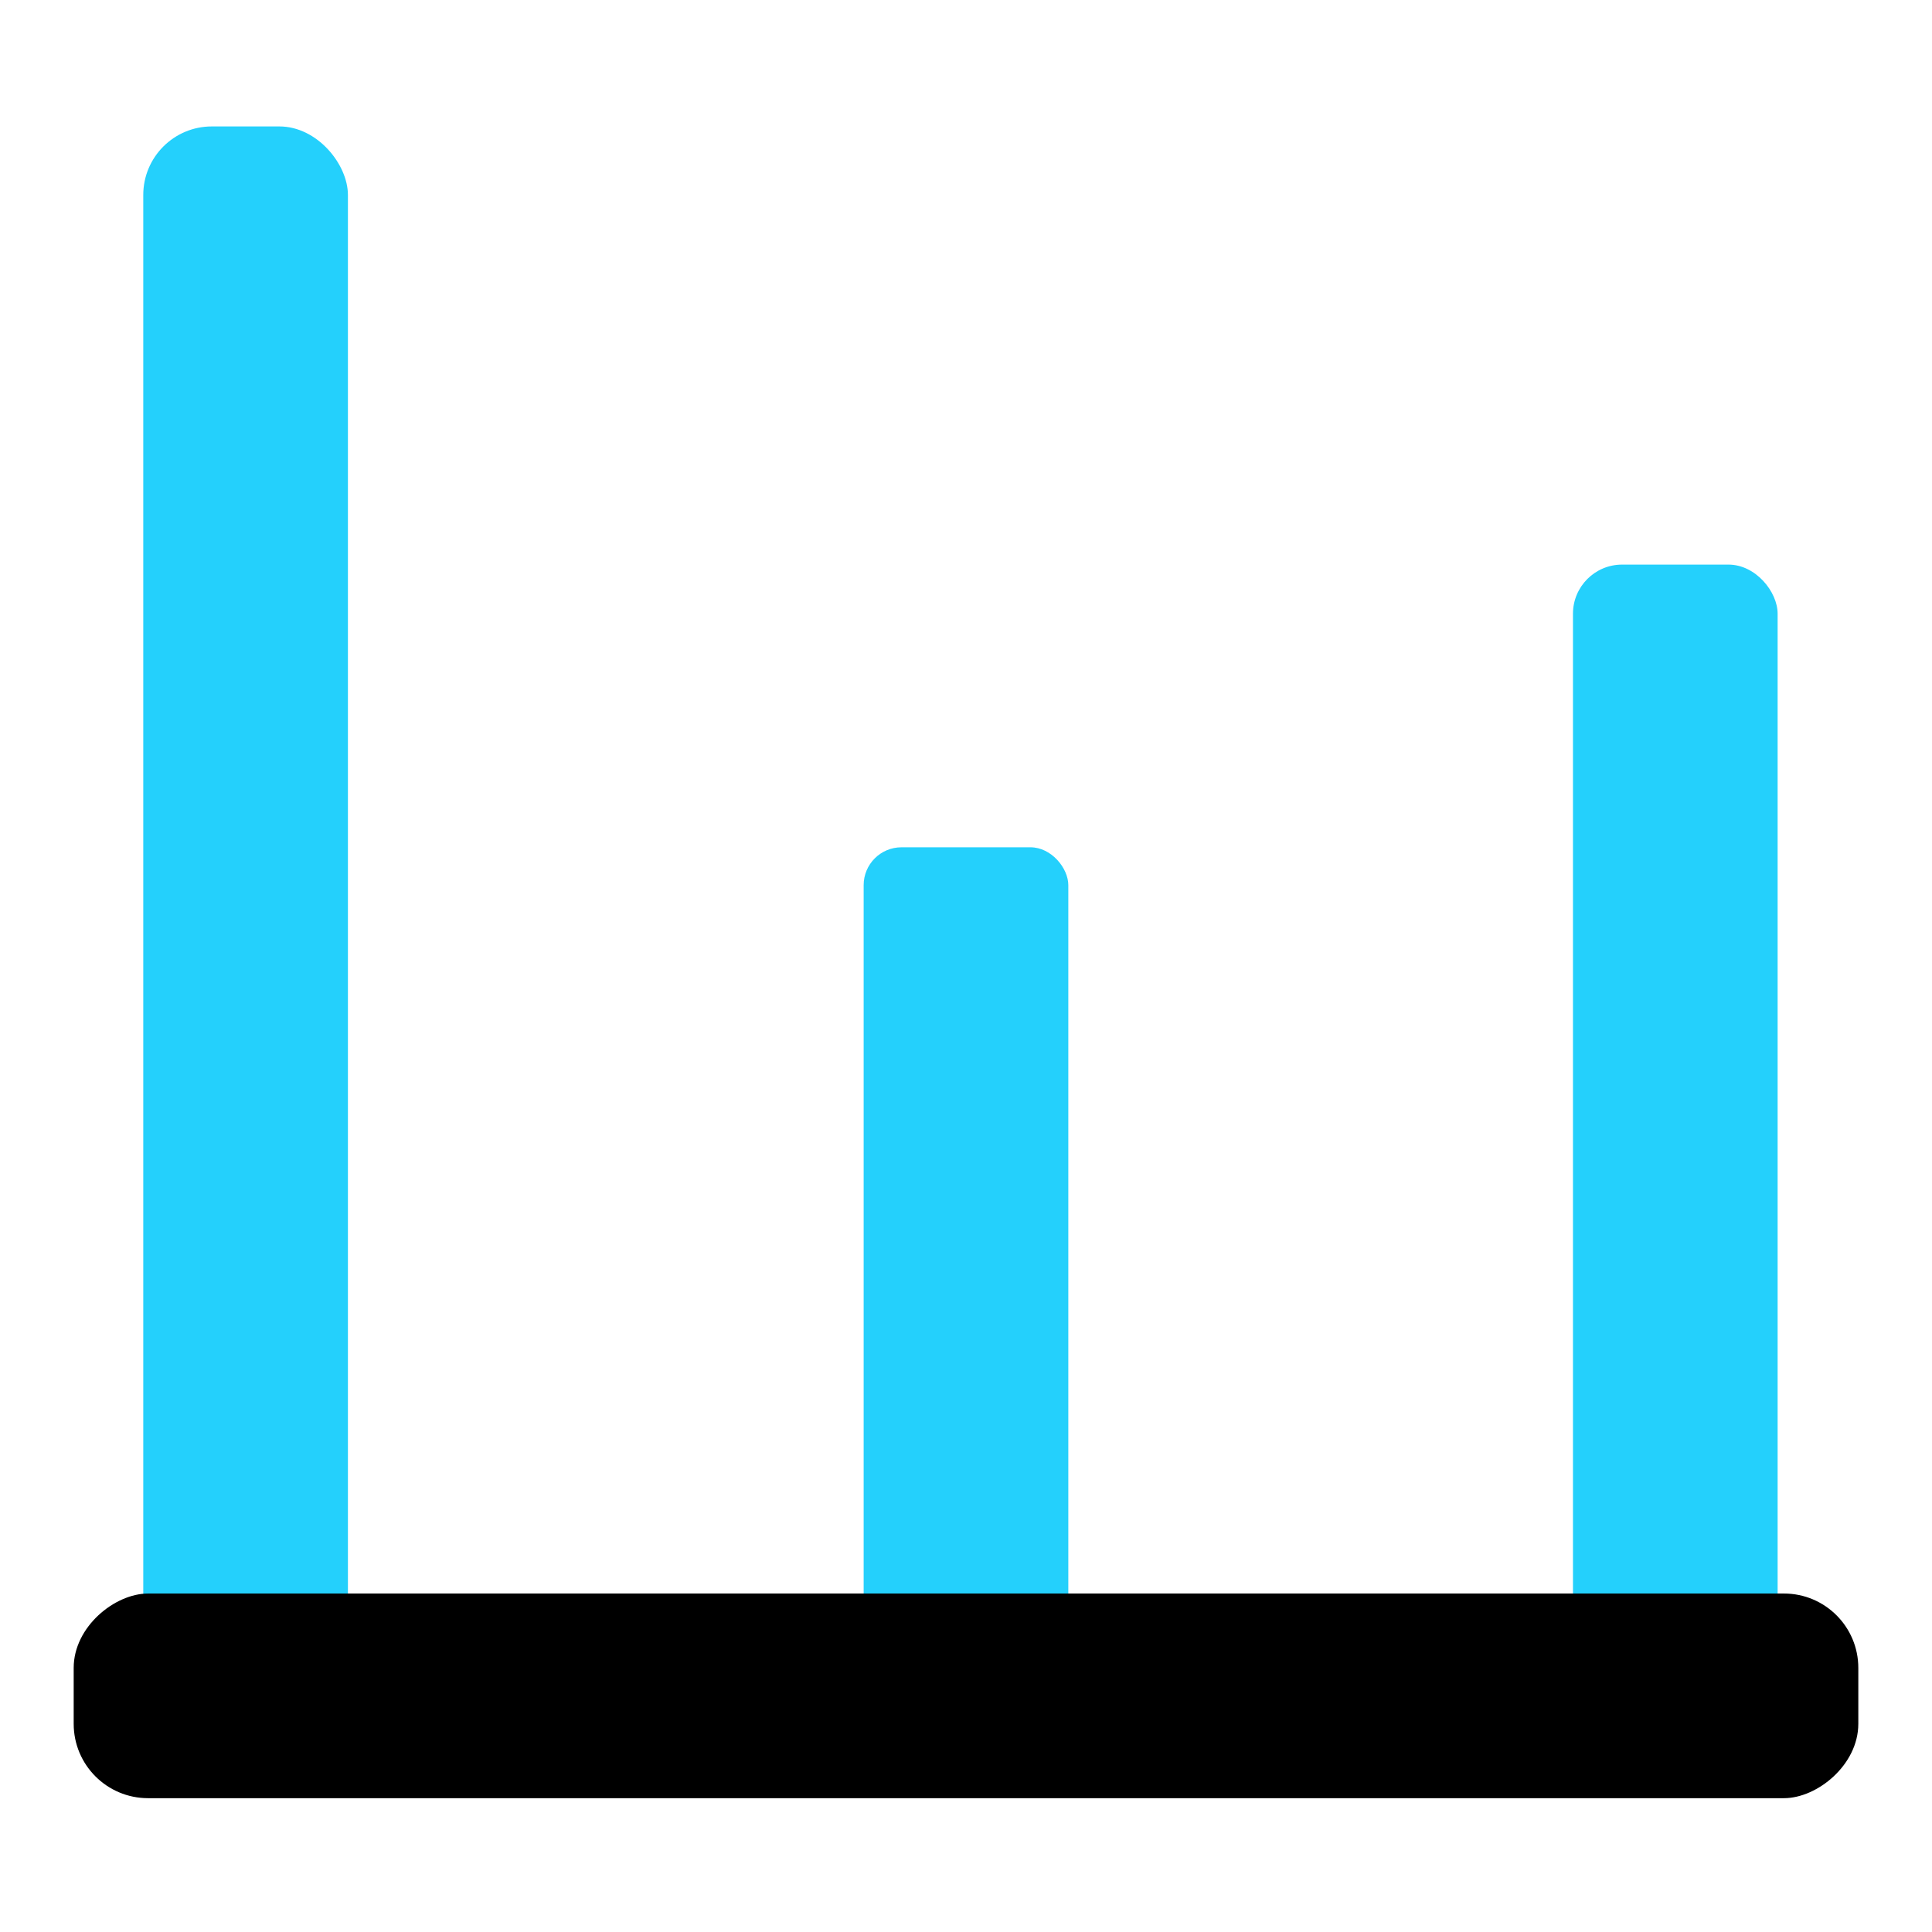 <?xml version="1.0" encoding="UTF-8" standalone="no"?>
<!-- Created with matplotlib (http://matplotlib.org/) -->

<svg
   height="72pt"
   version="1.1"
   viewBox="0 0 72 72"
   width="72pt"
   id="svg2"
   inkscape:version="1.1.1 (3bf5ae0d25, 2021-09-20)"
   sodipodi:docname="spectrum.svg"
   inkscape:export-filename="C:\Users\elie\Desktop\Base de donnees souches\ui\widgets\images\spectrum_large.png"
   inkscape:export-xdpi="48"
   inkscape:export-ydpi="48"
   xmlns:inkscape="http://www.inkscape.org/namespaces/inkscape"
   xmlns:sodipodi="http://sodipodi.sourceforge.net/DTD/sodipodi-0.dtd"
   xmlns="http://www.w3.org/2000/svg"
   xmlns:svg="http://www.w3.org/2000/svg"
   xmlns:rdf="http://www.w3.org/1999/02/22-rdf-syntax-ns#"
   xmlns:cc="http://creativecommons.org/ns#"
   xmlns:dc="http://purl.org/dc/elements/1.1/">
  <sodipodi:namedview
     pagecolor="#ffffff"
     bordercolor="#666666"
     borderopacity="1"
     objecttolerance="10"
     gridtolerance="10"
     guidetolerance="10"
     inkscape:pageopacity="0"
     inkscape:pageshadow="2"
     inkscape:window-width="1920"
     inkscape:window-height="1017"
     id="namedview15"
     showgrid="false"
     inkscape:zoom="0.65555555"
     inkscape:cx="179.23729"
     inkscape:cy="-119.74576"
     inkscape:window-x="-8"
     inkscape:window-y="-8"
     inkscape:window-maximized="1"
     inkscape:current-layer="text_1"
     inkscape:pagecheckerboard="0"
     inkscape:document-units="pt" />
  <defs
     id="defs4">
    <style
       type="text/css"
       id="style6">
*{stroke-linecap:butt;stroke-linejoin:round;}
  </style>
  </defs>
  <g
     id="figure_1">
    <g
       id="patch_1">
      <path
         d="M 0 72  L 72 72  L 72 0  L 0 0  z "
         style="fill:none;opacity:0;"
         id="path10" />
    </g>
    <g
       id="text_1"
       transform="translate(-38.136,-0.305)"
       style="stroke-linecap:butt;stroke-linejoin:round">
      <rect
         style="fill:#24d0fc;fill-opacity:1;stroke:none;stroke-width:15;stroke-linecap:butt;stroke-linejoin:round;stroke-miterlimit:4;stroke-dasharray:none"
         id="rect4163-6"
         width="7.627"
         height="61.322"
         x="43.475"
         y="5.017"
         ry="2.555" />
      <rect
         style="fill:#24d0fc;fill-opacity:1;stroke:none;stroke-width:15;stroke-linecap:butt;stroke-linejoin:round;stroke-miterlimit:4;stroke-dasharray:none"
         id="rect4163-6-4"
         width="7.627"
         height="33.864"
         x="70.322"
         y="31.881"
         ry="1.411" />
      <rect
         style="fill:#24d0fc;fill-opacity:1;stroke:none;stroke-width:15;stroke-linecap:butt;stroke-linejoin:round;stroke-miterlimit:4;stroke-dasharray:none"
         id="rect4163-6-4-7"
         width="7.627"
         height="43.932"
         x="96.756"
         y="21.346"
         ry="1.831" />
      <rect
         style="fill:#000000;fill-opacity:1;stroke:none;stroke-width:15;stroke-linecap:butt;stroke-linejoin:round;stroke-miterlimit:4;stroke-dasharray:none"
         id="rect4163"
         width="7.627"
         height="66.508"
         x="59.691"
         y="-107.39"
         ry="2.771"
         transform="matrix(0,1,-1,0,0,0)" />
    </g>
  </g>
</svg>
